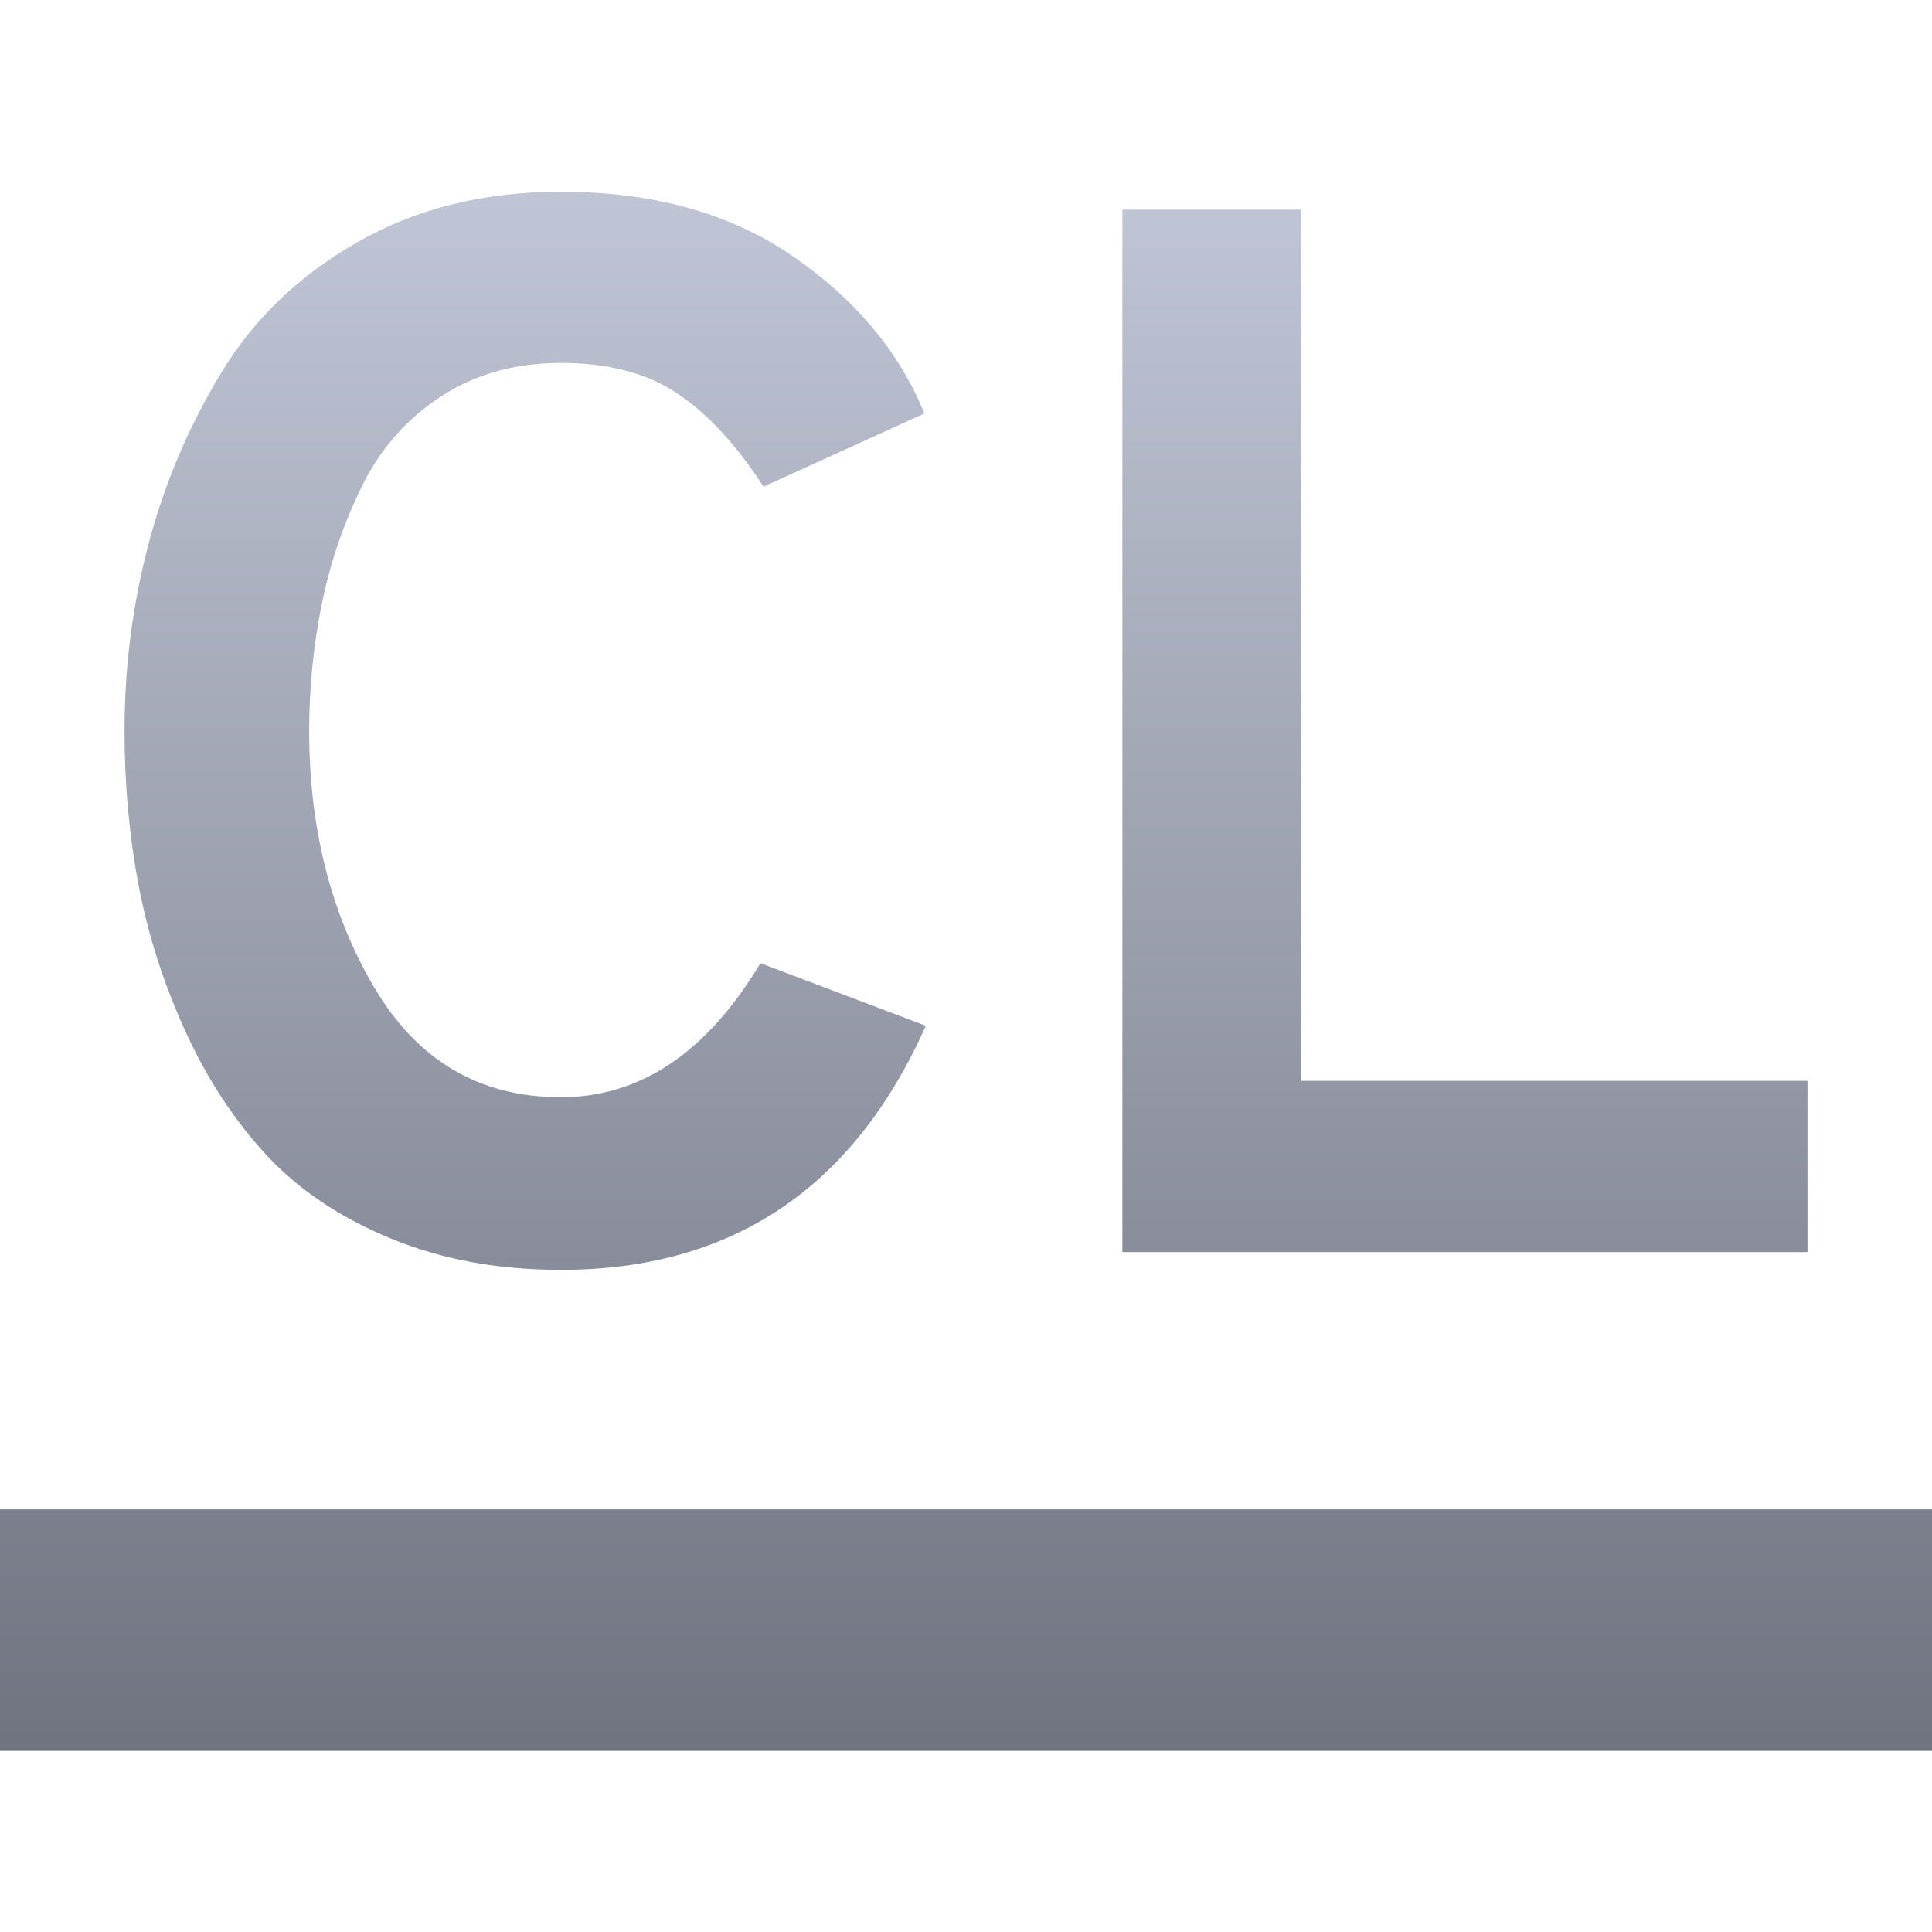 <svg xmlns="http://www.w3.org/2000/svg" xmlns:xlink="http://www.w3.org/1999/xlink" width="64" height="64" viewBox="0 0 64 64" version="1.1"><defs><linearGradient id="linear0" gradientUnits="userSpaceOnUse" x1="0" y1="0" x2="0" y2="1" gradientTransform="matrix(64,0,0,51.648,0,6.352)"><stop offset="0" style="stop-color:#c1c6d6;stop-opacity:1;"/><stop offset="1" style="stop-color:#6f7380;stop-opacity:1;"/></linearGradient></defs><g id="surface1"><path style=" stroke:none;fill-rule:evenodd;fill:url(#linear0);" d="M 0 50 L 64 50 L 64 58 L 0 58 Z M 18.578 42.066 C 16.508 42.066 14.633 41.723 12.957 41.031 C 11.277 40.34 9.906 39.422 8.836 38.273 C 7.766 37.121 6.871 35.754 6.148 34.176 C 5.426 32.598 4.906 30.984 4.594 29.34 C 4.281 27.695 4.125 25.984 4.125 24.207 C 4.125 22.105 4.387 20.051 4.914 18.043 C 5.441 16.035 6.246 14.137 7.332 12.344 C 8.418 10.551 9.93 9.105 11.871 8.004 C 13.812 6.902 16.047 6.352 18.578 6.352 C 21.637 6.352 24.203 7.066 26.277 8.496 C 28.348 9.93 29.797 11.664 30.621 13.699 L 25.293 16.121 C 24.371 14.703 23.406 13.668 22.402 13.012 C 21.402 12.352 20.125 12.023 18.578 12.023 C 17.066 12.023 15.742 12.395 14.609 13.133 C 13.477 13.875 12.605 14.859 11.996 16.094 C 11.387 17.328 10.941 18.625 10.664 19.992 C 10.383 21.355 10.242 22.762 10.242 24.207 C 10.242 27.434 10.957 30.262 12.387 32.695 C 13.82 35.129 15.883 36.348 18.578 36.348 C 21.211 36.348 23.414 34.867 25.191 31.906 L 30.668 33.98 C 28.27 39.371 24.238 42.066 18.578 42.066 Z M 59.875 41.477 L 37.18 41.477 L 37.18 6.945 L 43.102 6.945 L 43.102 35.805 L 59.875 35.805 Z M 59.875 41.477 "/></g></svg>
